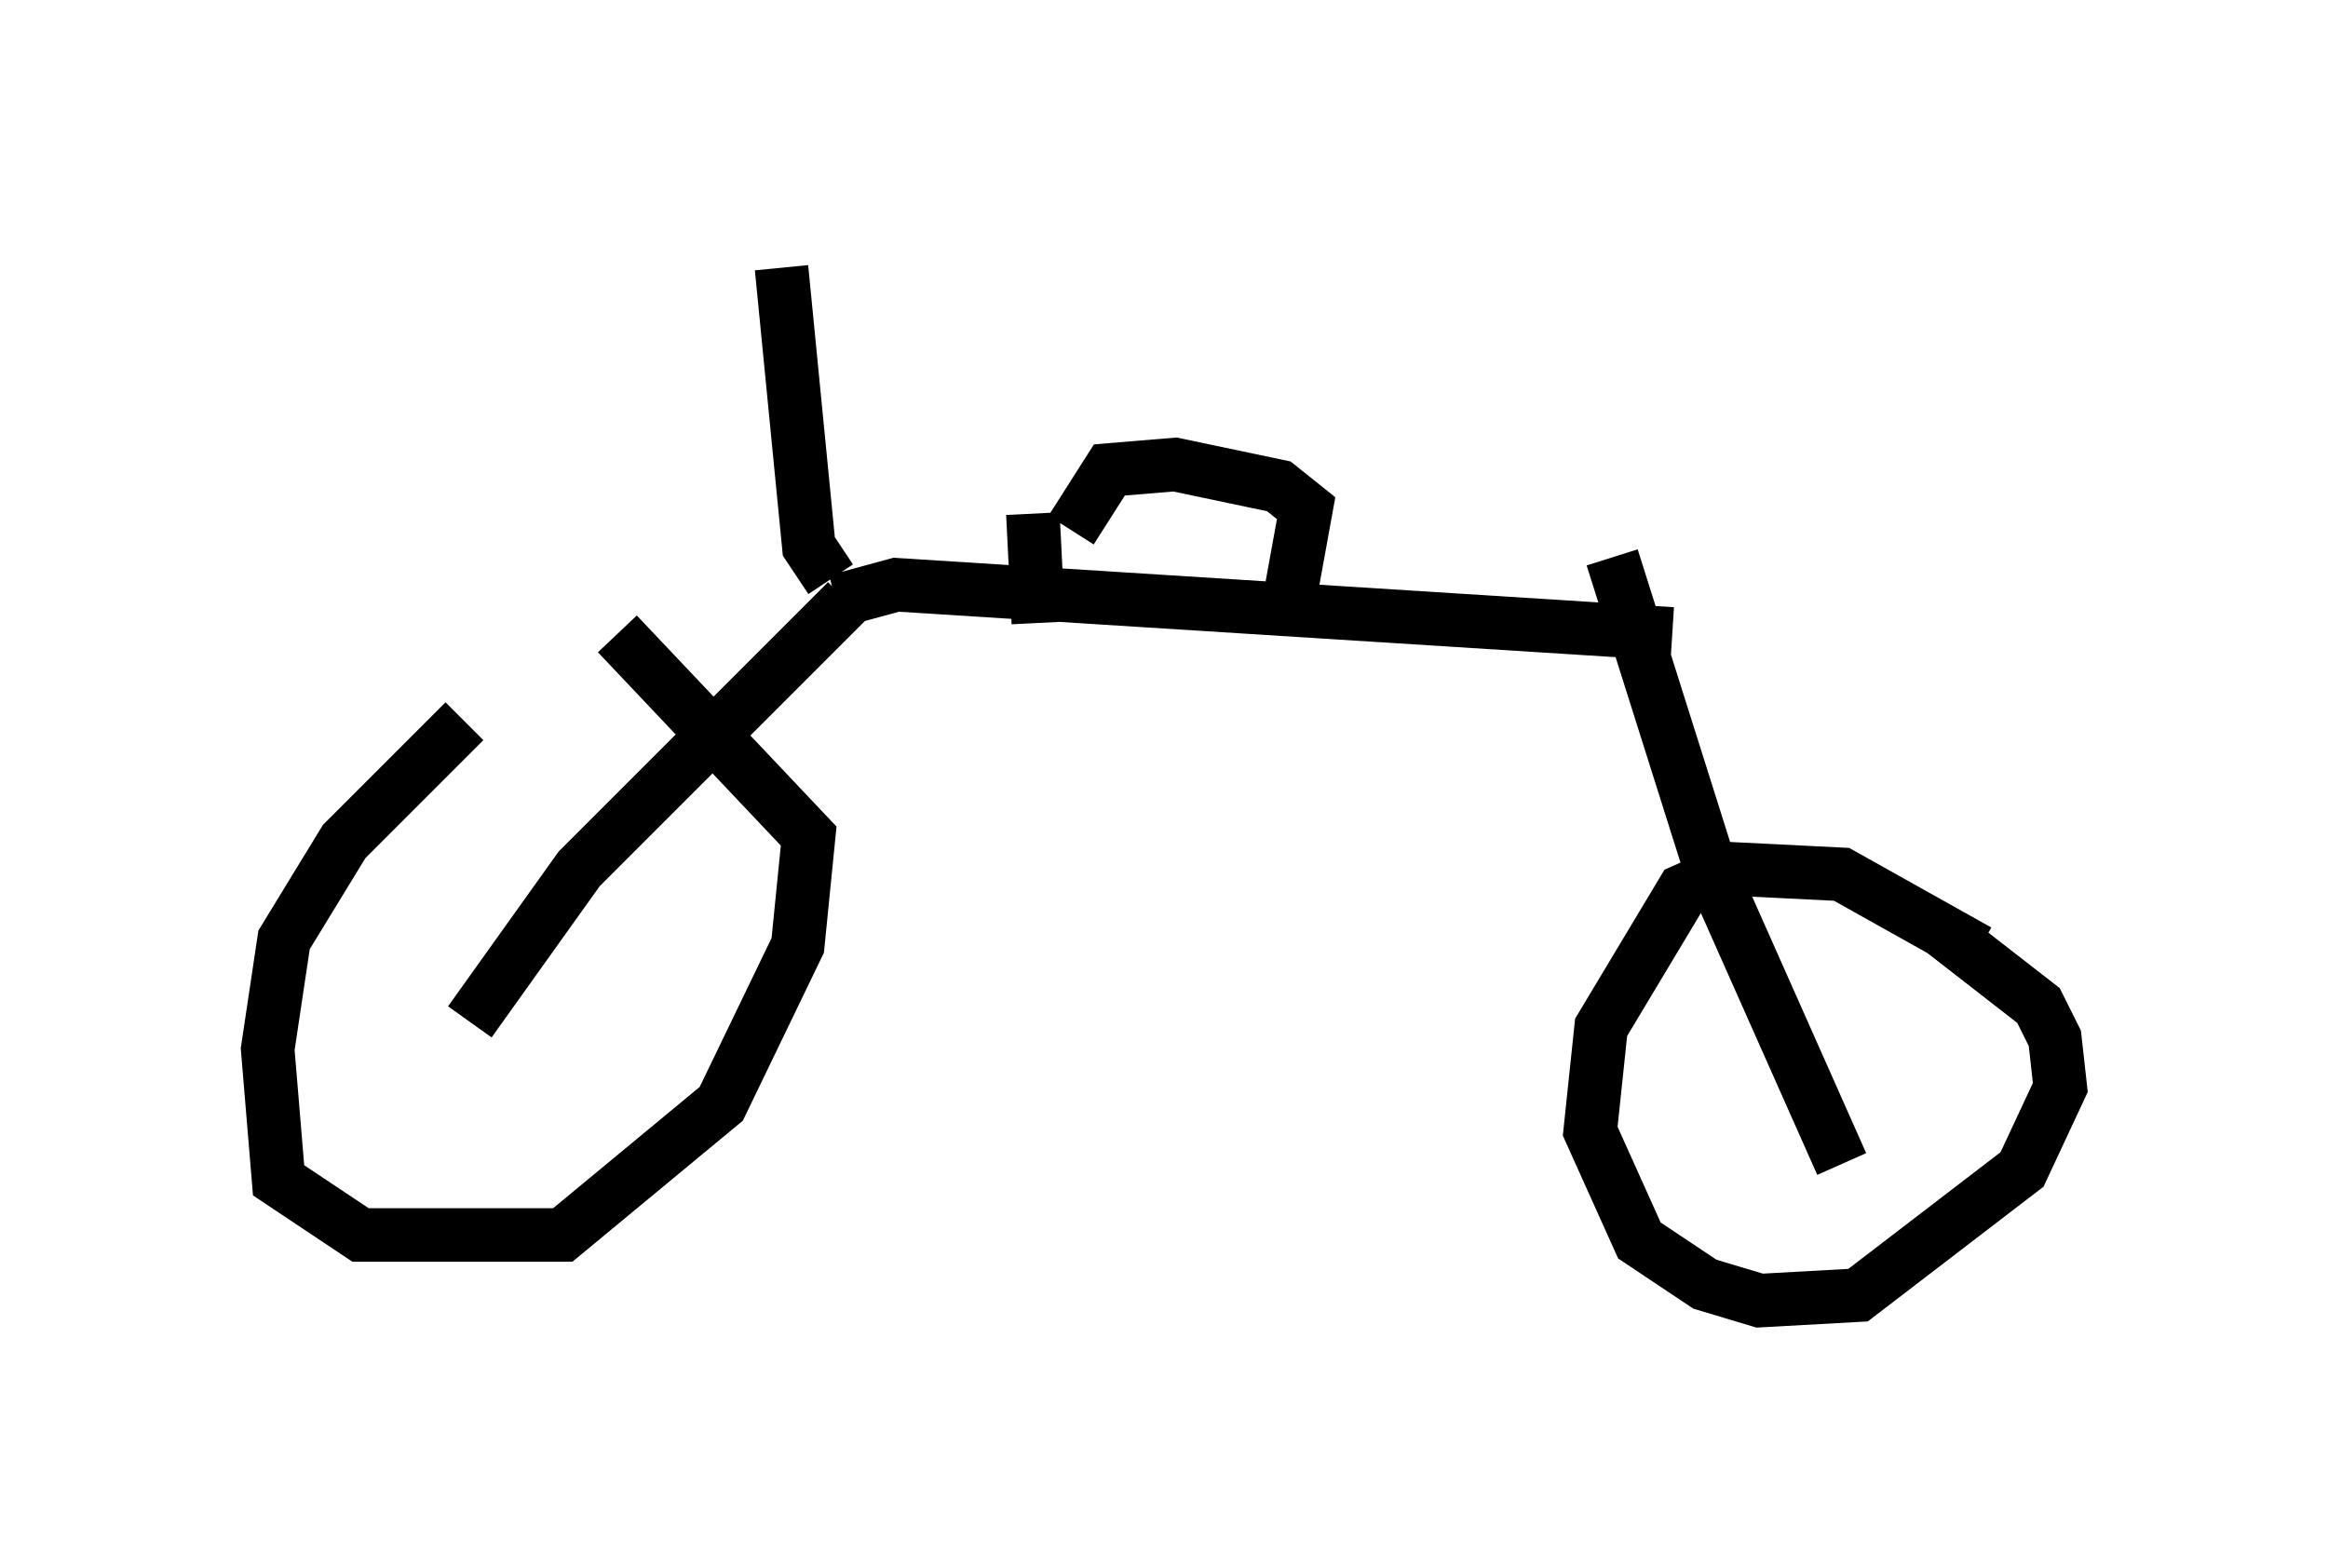 <?xml version="1.0" encoding="utf-8" ?>
<svg baseProfile="full" height="29.294" version="1.1" width="43.484" xmlns="http://www.w3.org/2000/svg" xmlns:ev="http://www.w3.org/2001/xml-events" xmlns:xlink="http://www.w3.org/1999/xlink"><defs /><rect fill="white" height="29.294" width="43.484" x="0" y="0" /><path d="M12.248, 13.065 m-3.573, 0.408 l-2.246, 2.246 -1.123, 1.838 l-0.306, 2.042 0.204, 2.45 l1.531, 1.021 3.777, 0.0 l2.96, -2.45 1.429, -2.96 l0.204, -2.042 -3.573, -3.777 m-2.756, 7.248 l2.042, -2.858 5.002, -5.002 m21.131, 6.533 l-2.552, -1.429 -2.042, -0.102 l-0.919, 0.408 -1.531, 2.552 l-0.204, 1.94 0.919, 2.042 l1.225, 0.817 1.021, 0.306 l1.838, -0.102 3.063, -2.348 l0.715, -1.531 -0.102, -0.919 l-0.306, -0.613 -1.838, -1.429 m-6.125, -6.942 l1.838, 5.819 2.45, 5.513 m-18.784, -10.515 l1.123, -0.306 14.496, 0.919 m-11.229, -1.94 l0.715, -1.123 1.225, -0.102 l1.94, 0.408 0.51, 0.408 l-0.408, 2.246 m-4.696, -2.144 l0.102, 2.042 m-3.879, -0.817 l-0.408, -0.613 -0.51, -5.206 " fill="none" stroke="black" stroke-width="1" /></svg>